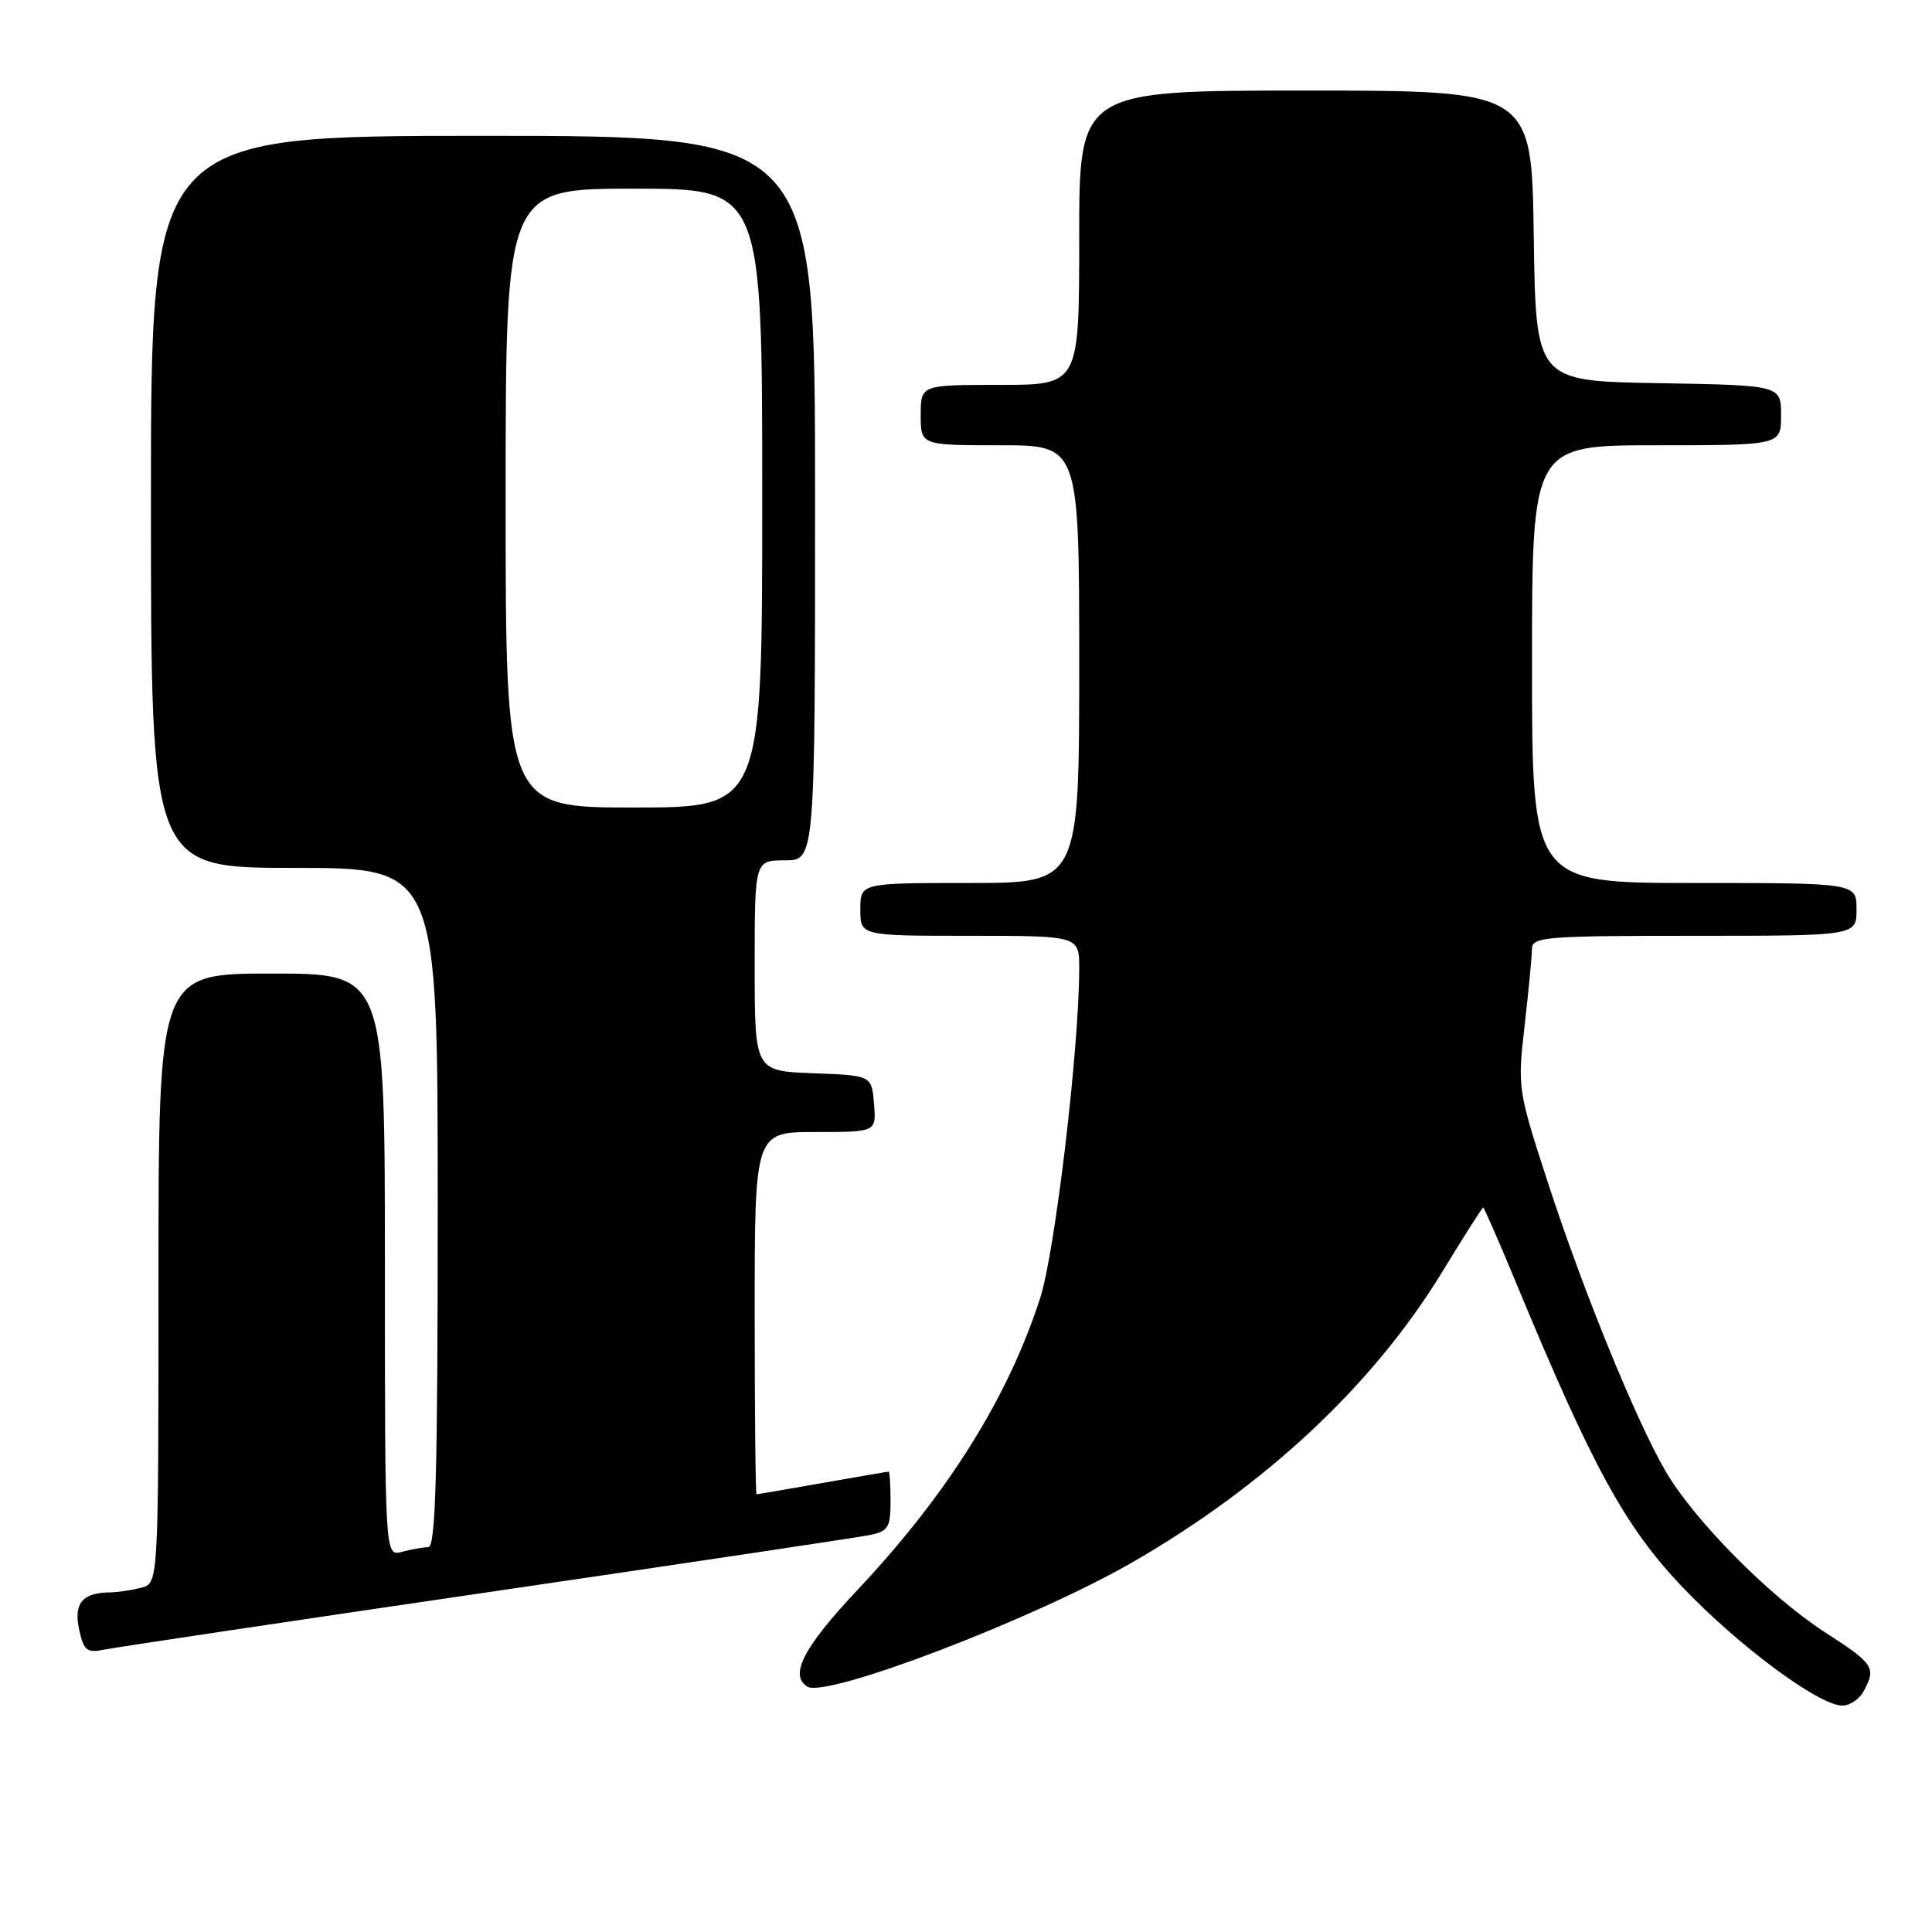 <?xml version="1.0" encoding="UTF-8" standalone="no"?>
<!DOCTYPE svg PUBLIC "-//W3C//DTD SVG 1.1//EN" "http://www.w3.org/Graphics/SVG/1.1/DTD/svg11.dtd" >
<svg xmlns="http://www.w3.org/2000/svg" xmlns:xlink="http://www.w3.org/1999/xlink" version="1.1" viewBox="0 0 256 256">
 <g >
 <path fill="currentColor"
d=" M 246.96 224.07 C 248.63 220.95 248.32 220.48 241.75 216.24 C 234.45 211.51 224.48 201.43 220.70 194.95 C 216.79 188.24 209.77 171.03 205.13 156.78 C 201.11 144.43 201.07 144.15 202.02 135.88 C 202.55 131.27 202.99 126.71 202.99 125.75 C 203.00 124.14 204.69 124.00 224.50 124.00 C 246.00 124.00 246.00 124.00 246.00 120.50 C 246.00 117.00 246.00 117.00 224.50 117.00 C 203.00 117.00 203.00 117.00 203.00 88.00 C 203.00 59.00 203.00 59.00 219.50 59.00 C 236.00 59.00 236.00 59.00 236.00 55.02 C 236.00 51.05 236.00 51.05 219.75 50.77 C 203.50 50.50 203.50 50.50 203.23 31.25 C 202.96 12.00 202.96 12.00 172.98 12.00 C 143.00 12.00 143.00 12.00 143.00 31.50 C 143.00 51.00 143.00 51.00 132.50 51.00 C 122.00 51.00 122.00 51.00 122.00 55.00 C 122.00 59.00 122.00 59.00 132.50 59.00 C 143.00 59.00 143.00 59.00 143.00 88.00 C 143.00 117.00 143.00 117.00 128.50 117.00 C 114.00 117.00 114.00 117.00 114.00 120.50 C 114.00 124.00 114.00 124.00 128.50 124.00 C 143.00 124.00 143.00 124.00 143.00 128.31 C 143.00 138.88 139.80 165.90 137.83 172.00 C 133.54 185.25 125.57 197.97 113.59 210.71 C 106.46 218.29 104.55 221.99 106.98 223.49 C 109.51 225.05 137.16 214.47 150.14 206.96 C 167.78 196.78 181.96 183.48 191.03 168.65 C 193.93 163.89 196.41 160.00 196.53 160.00 C 196.65 160.00 198.67 164.61 201.00 170.25 C 211.02 194.41 215.33 202.29 222.86 210.22 C 230.30 218.05 241.01 226.00 244.12 226.00 C 245.12 226.00 246.40 225.13 246.96 224.07 Z  M 64.50 211.00 C 90.90 207.13 113.74 203.71 115.25 203.40 C 117.69 202.90 118.00 202.40 118.00 198.92 C 118.00 196.76 117.89 195.00 117.75 195.00 C 117.61 195.00 113.67 195.68 109.00 196.50 C 104.33 197.32 100.39 198.00 100.25 198.00 C 100.11 198.00 100.00 187.20 100.00 174.00 C 100.00 150.00 100.00 150.00 108.06 150.00 C 116.12 150.00 116.12 150.00 115.81 146.25 C 115.50 142.50 115.50 142.50 107.75 142.21 C 100.00 141.92 100.00 141.92 100.00 127.96 C 100.00 114.00 100.00 114.00 104.00 114.00 C 108.00 114.00 108.00 114.00 108.00 66.00 C 108.00 18.00 108.00 18.00 64.00 18.00 C 20.00 18.00 20.00 18.00 20.00 66.50 C 20.00 115.00 20.00 115.00 39.00 115.00 C 58.00 115.00 58.00 115.00 58.00 160.00 C 58.00 195.33 57.73 205.00 56.75 205.01 C 56.06 205.02 54.49 205.30 53.25 205.63 C 51.00 206.23 51.00 206.23 51.00 167.62 C 51.00 129.00 51.00 129.00 36.00 129.00 C 21.00 129.00 21.00 129.00 21.00 169.38 C 21.00 209.77 21.00 209.77 18.75 210.37 C 17.51 210.70 15.60 210.99 14.50 211.00 C 10.90 211.05 9.73 212.49 10.49 215.93 C 11.10 218.74 11.50 219.05 13.84 218.58 C 15.30 218.28 38.10 214.87 64.50 211.00 Z  M 67.00 66.00 C 67.00 25.00 67.00 25.00 84.00 25.00 C 101.00 25.00 101.00 25.00 101.00 66.00 C 101.00 107.00 101.00 107.00 84.00 107.00 C 67.00 107.00 67.00 107.00 67.00 66.00 Z "/>
</g>
</svg>